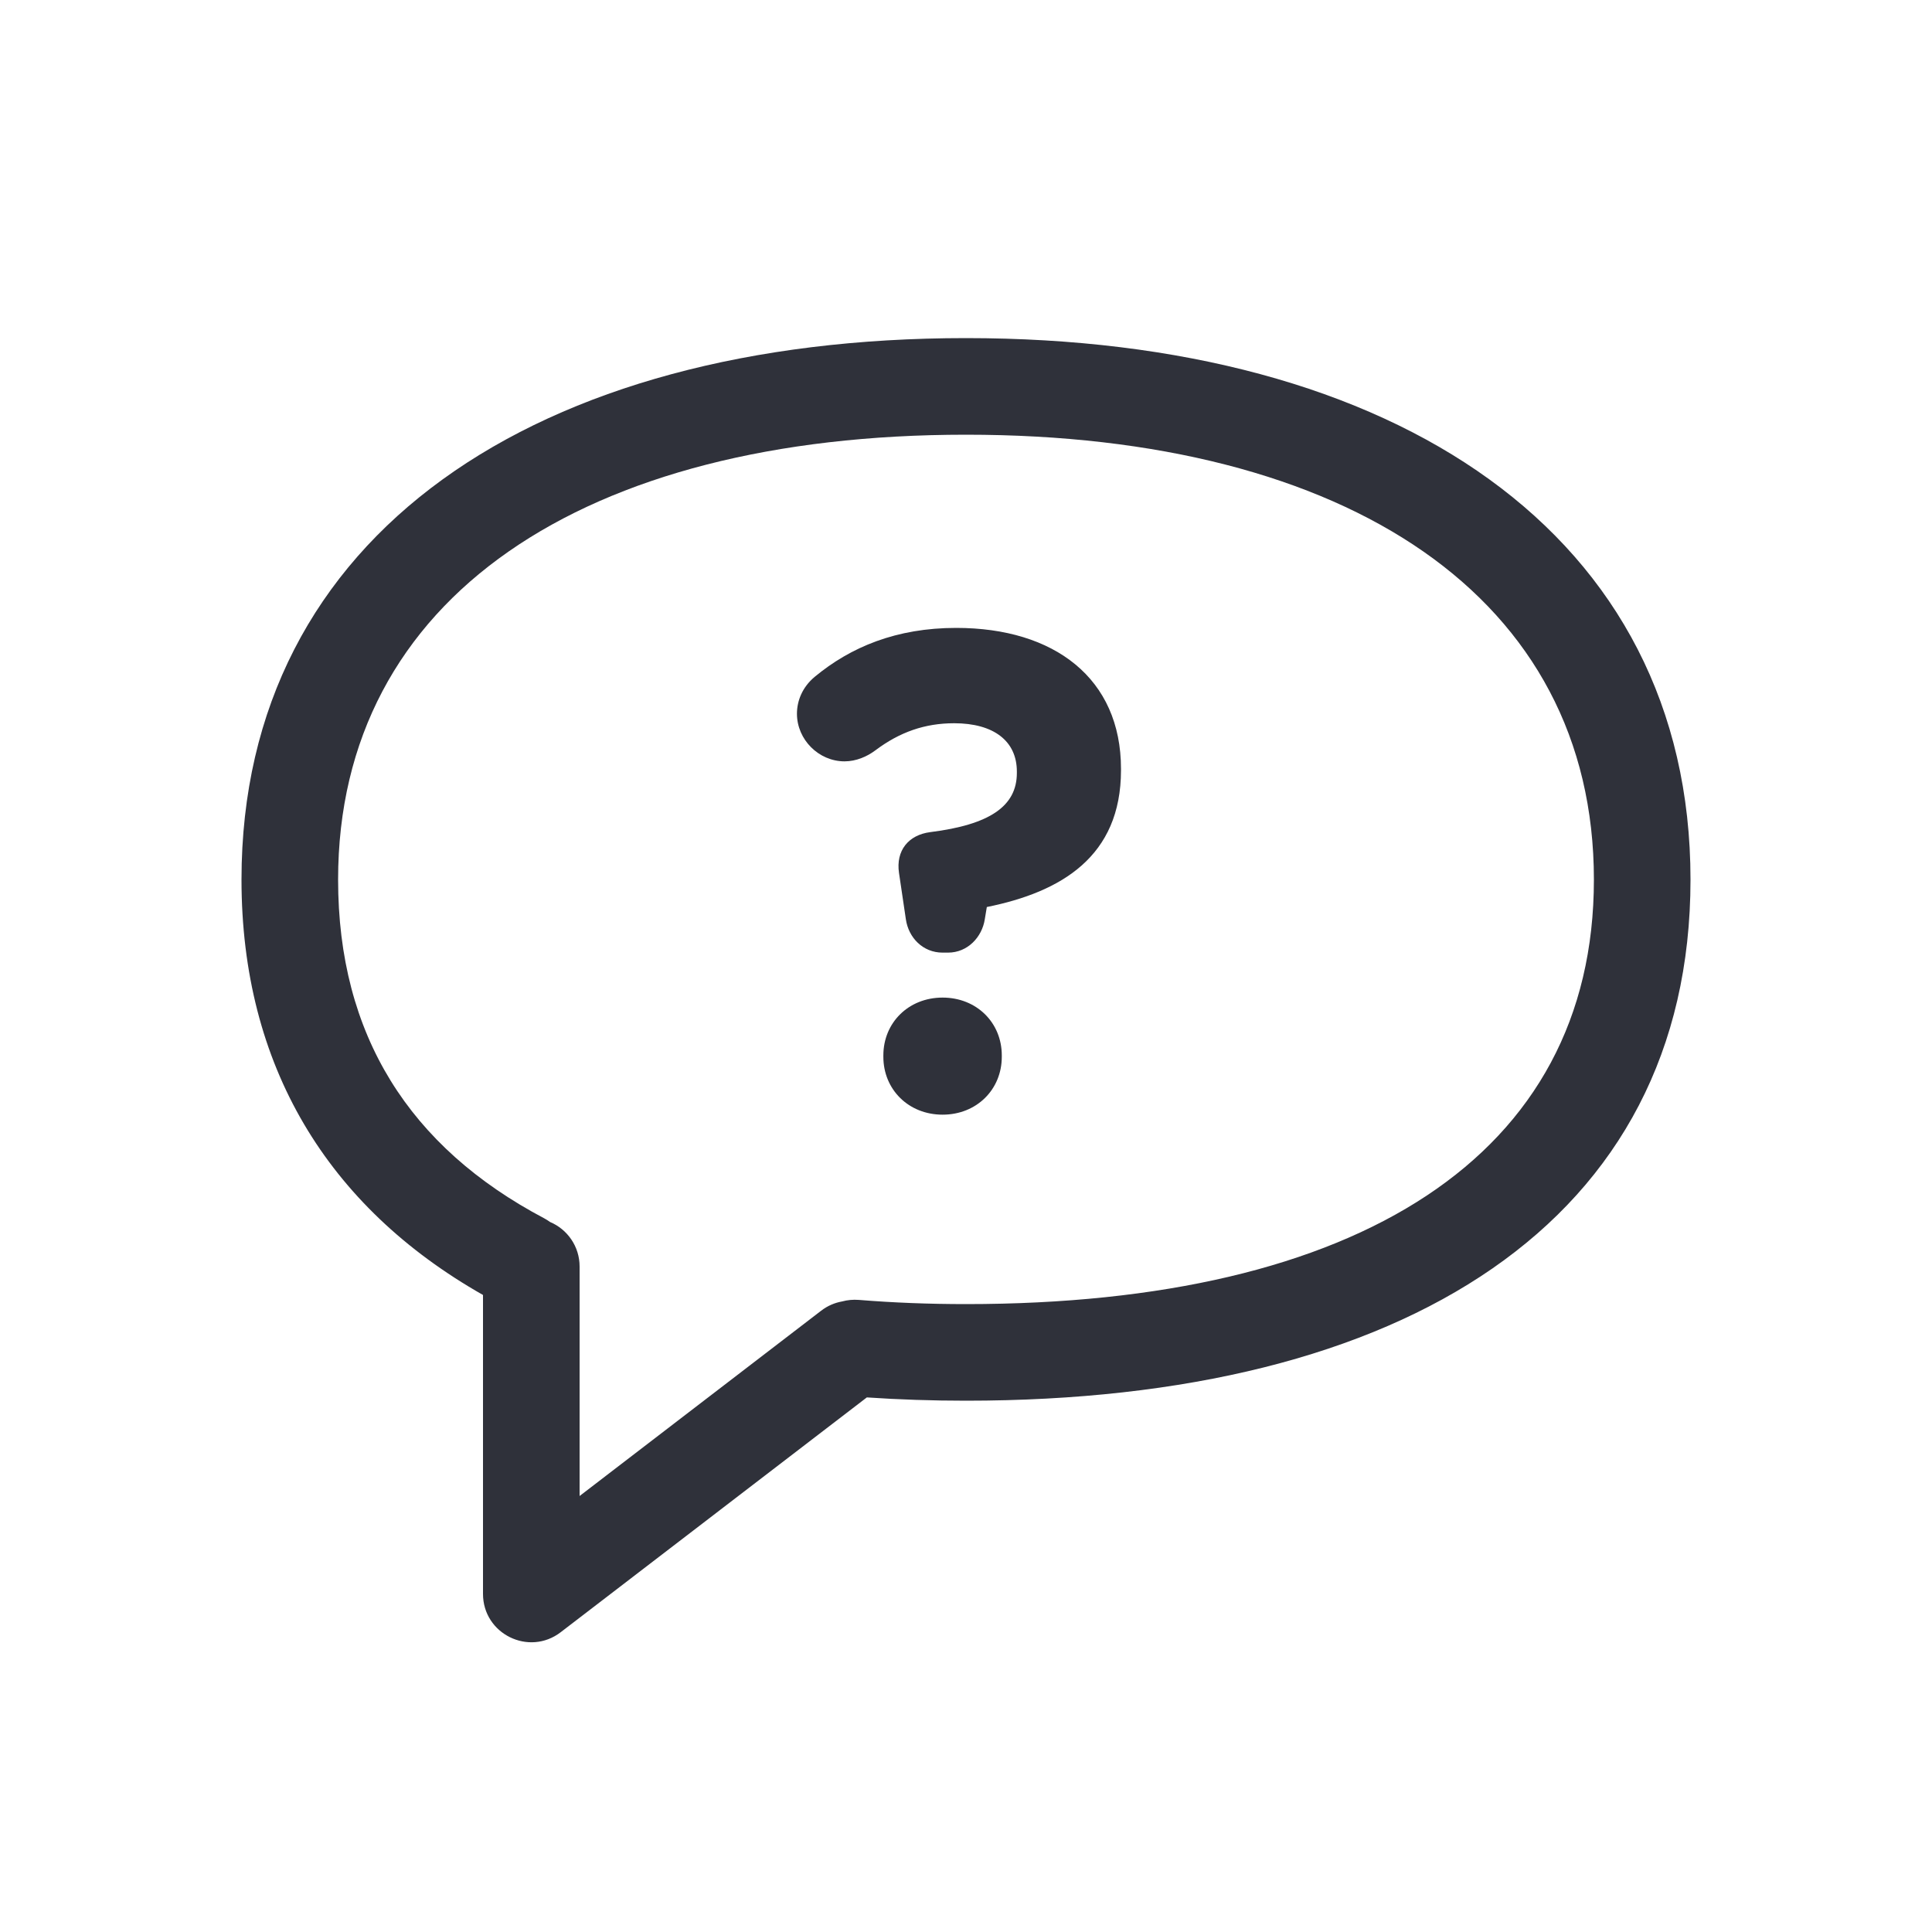 <?xml version="1.0" encoding="UTF-8"?>
<svg width="40px" height="40px" viewBox="0 0 40 40" version="1.1" xmlns="http://www.w3.org/2000/svg" xmlns:xlink="http://www.w3.org/1999/xlink">
    <!-- Generator: Sketch 59.1 (86144) - https://sketch.com -->
    <title>Vector Files/40x40/Flattened/Misc/Support</title>
    <desc>Created with Sketch.</desc>
    <g id="40x40/Flattened/Misc/Support" stroke="none" stroke-width="1" fill="none" fill-rule="evenodd">
        <path d="M11.388,25.3 C11.748,25.452 12,25.807 12,26.222 L12,30.973 L17.001,27.137 C17.133,27.035 17.282,26.972 17.435,26.945 C17.544,26.915 17.66,26.904 17.779,26.913 C18.492,26.971 19.232,27 19.999,27 C28.098,27 33,23.943 33,18.211 C33,12.379 27.919,9 19.999,9 C12.08,9 7,12.38 7,18.211 C7,21.431 8.475,23.749 11.267,25.224 C11.31,25.247 11.35,25.272 11.388,25.3 L11.388,25.3 Z M10,26.811 C6.778,24.982 5,22.062 5,18.211 C5,11.062 11.107,7 19.999,7 C28.893,7 35,11.062 35,18.211 C35,25.297 29.062,29 19.999,29 C19.296,29 18.612,28.977 17.947,28.932 L11.609,33.793 C10.951,34.298 10,33.829 10,33 L10,26.811 L10,26.811 Z M19.515,20.654 C20.221,20.654 20.741,21.174 20.741,21.851 L20.741,21.88 C20.741,22.556 20.221,23.078 19.515,23.078 C18.81,23.078 18.289,22.556 18.289,21.88 L18.289,21.851 C18.289,21.174 18.81,20.654 19.515,20.654 Z M19.515,19.723 C19.107,19.723 18.81,19.413 18.755,19.033 L18.613,18.074 C18.544,17.609 18.81,17.285 19.262,17.228 C20.487,17.074 21.053,16.694 21.053,16.003 L21.053,15.974 C21.053,15.341 20.572,14.974 19.755,14.974 C19.149,14.974 18.627,15.156 18.121,15.537 C17.951,15.664 17.726,15.763 17.485,15.763 C16.95,15.763 16.5,15.312 16.5,14.777 C16.5,14.509 16.612,14.227 16.865,14.015 C17.613,13.395 18.558,13 19.798,13 C21.827,13 23.209,14.044 23.209,15.918 L23.209,15.946 C23.209,17.736 21.968,18.469 20.431,18.779 L20.389,19.033 C20.332,19.4 20.036,19.723 19.628,19.723 L19.515,19.723 Z" id="Support" fill="#2F313A" fill-rule="nonzero"></path>
    </g>
</svg>